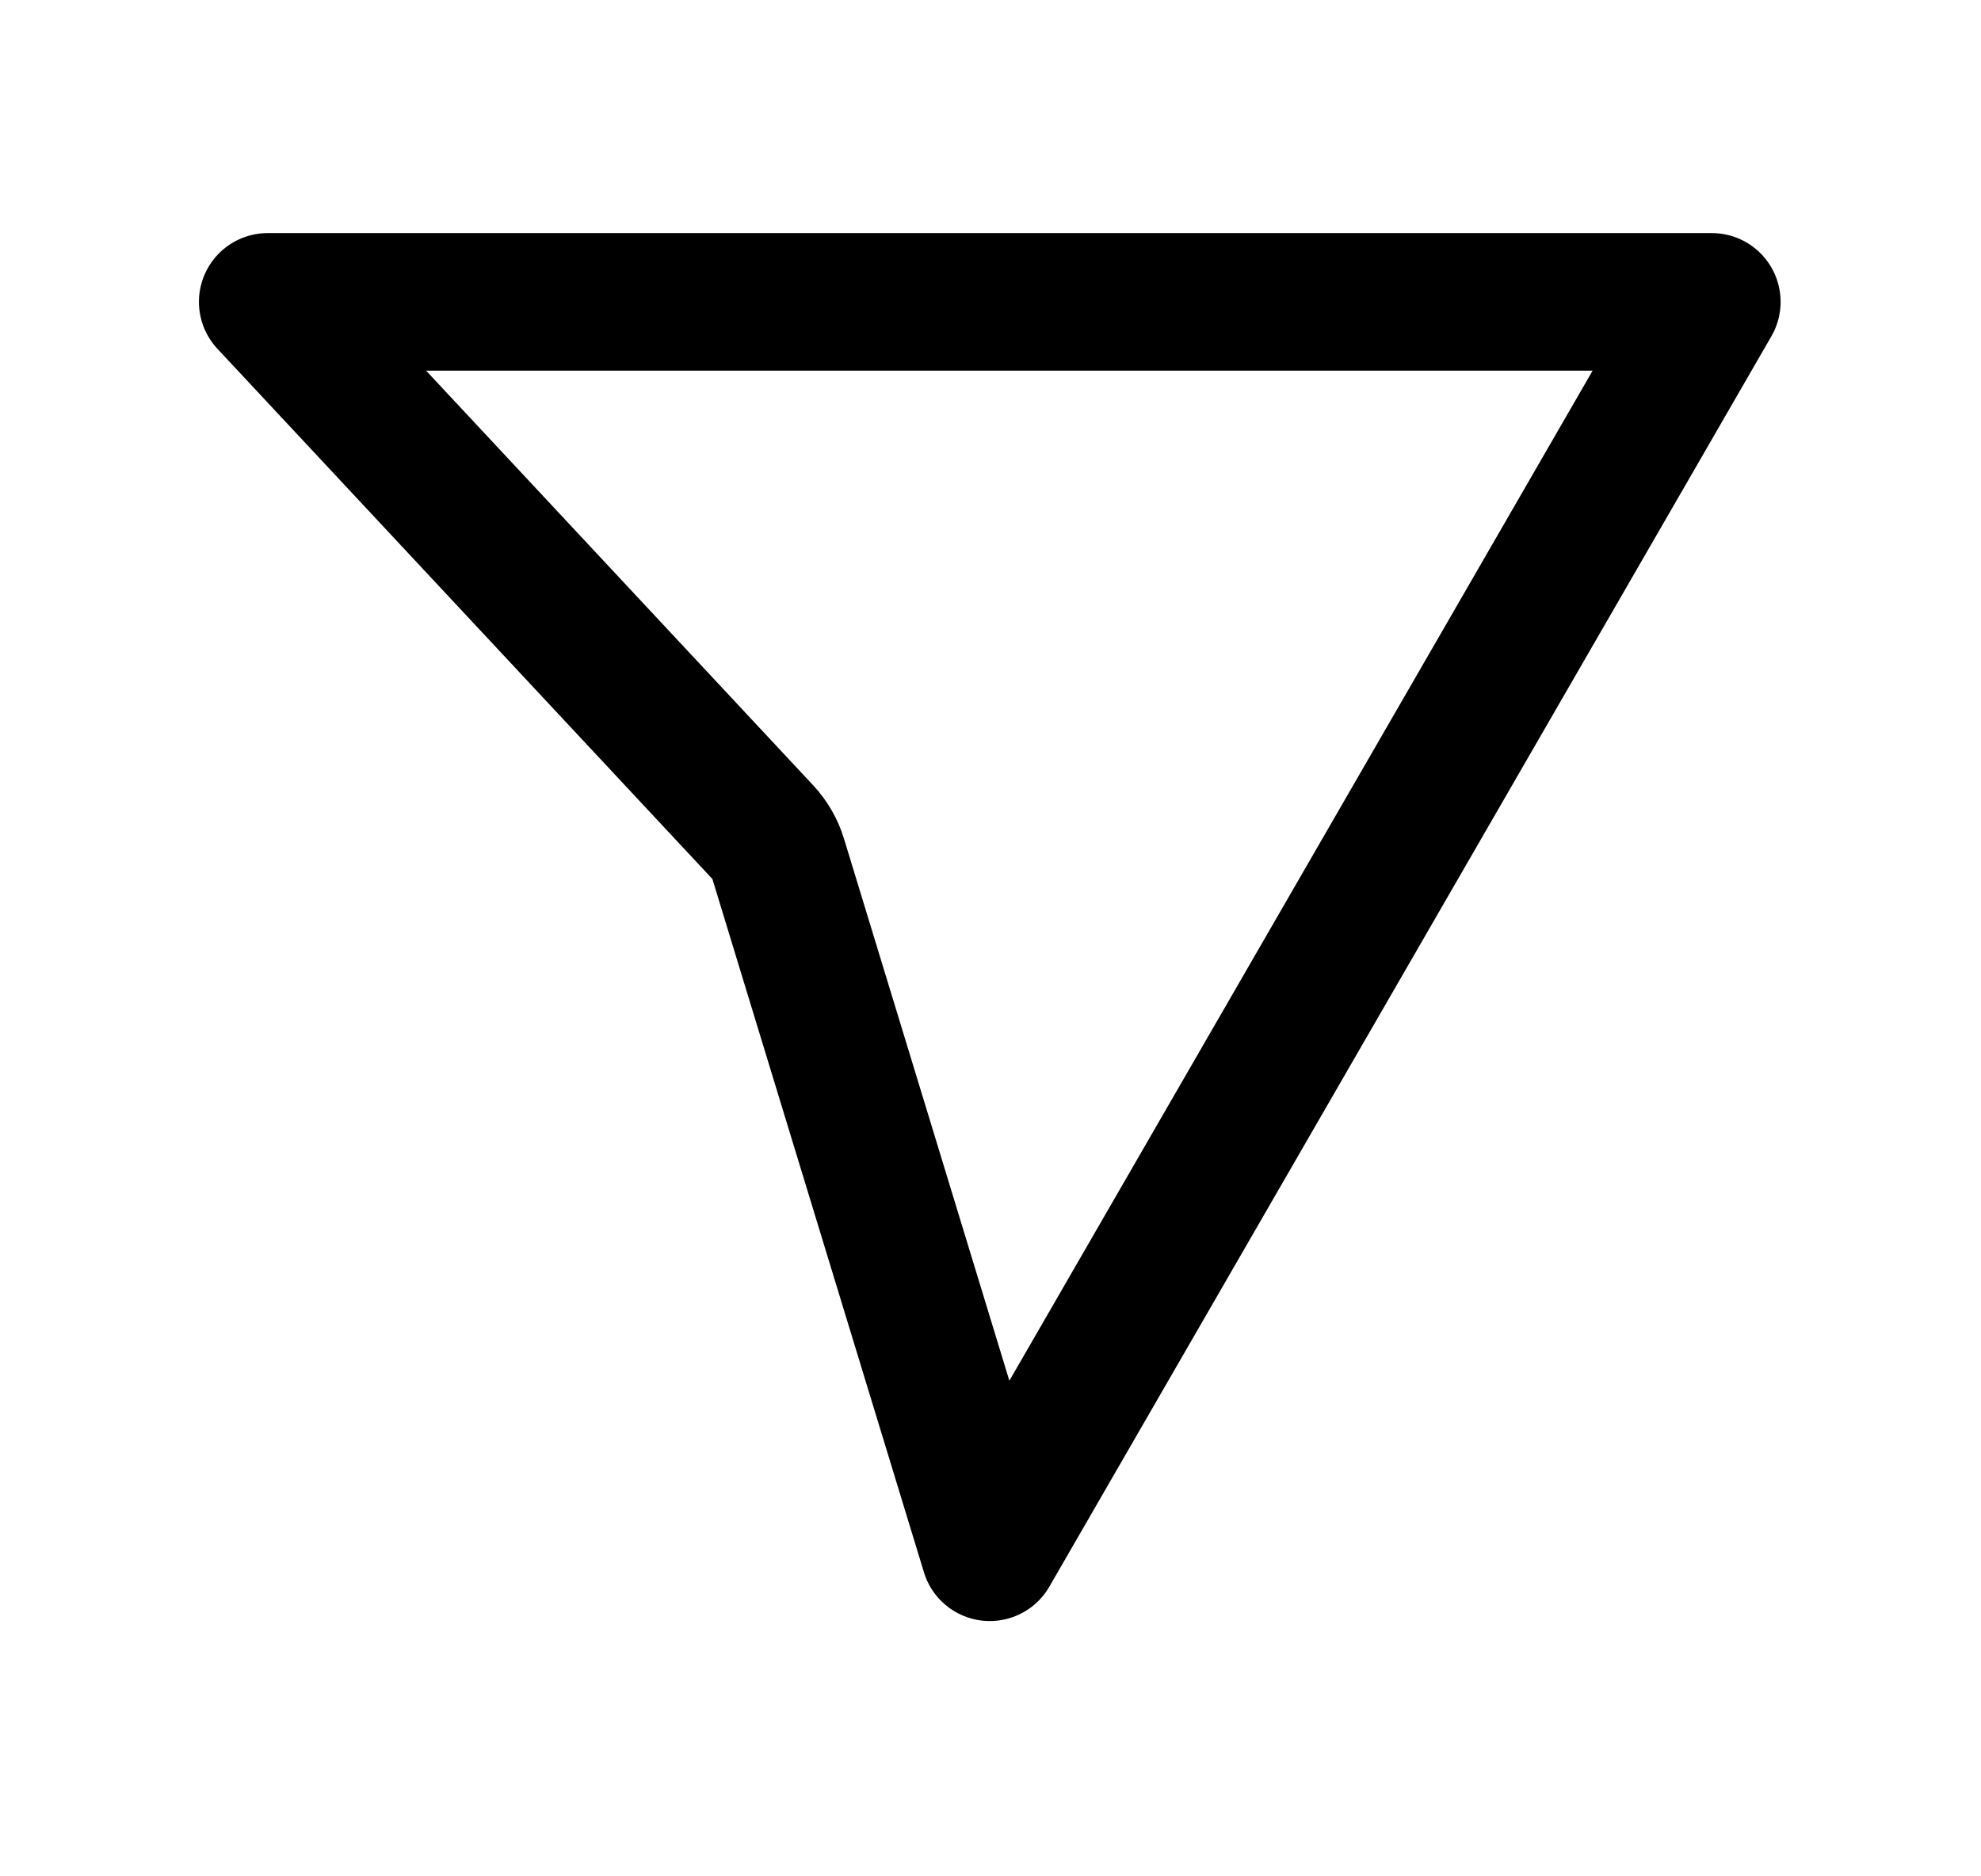 <svg width="19" height="18" viewBox="0 0 19 18" fill="none" xmlns="http://www.w3.org/2000/svg">
<g clip-path="url(#clip0_636_13174)">
<path d="M2.568 2.896L16.418 2.896L9.493 14.891L7.464 8.24C7.435 8.144 7.384 8.056 7.316 7.983L2.568 2.896Z" stroke="black" stroke-width="1.32" stroke-linejoin="round"/>
</g>
<defs>
<clipPath id="clip0_636_13174">
<rect width="17.6" height="17.6" fill="white" transform="translate(0.6)"/>
</clipPath>
</defs>
</svg>
